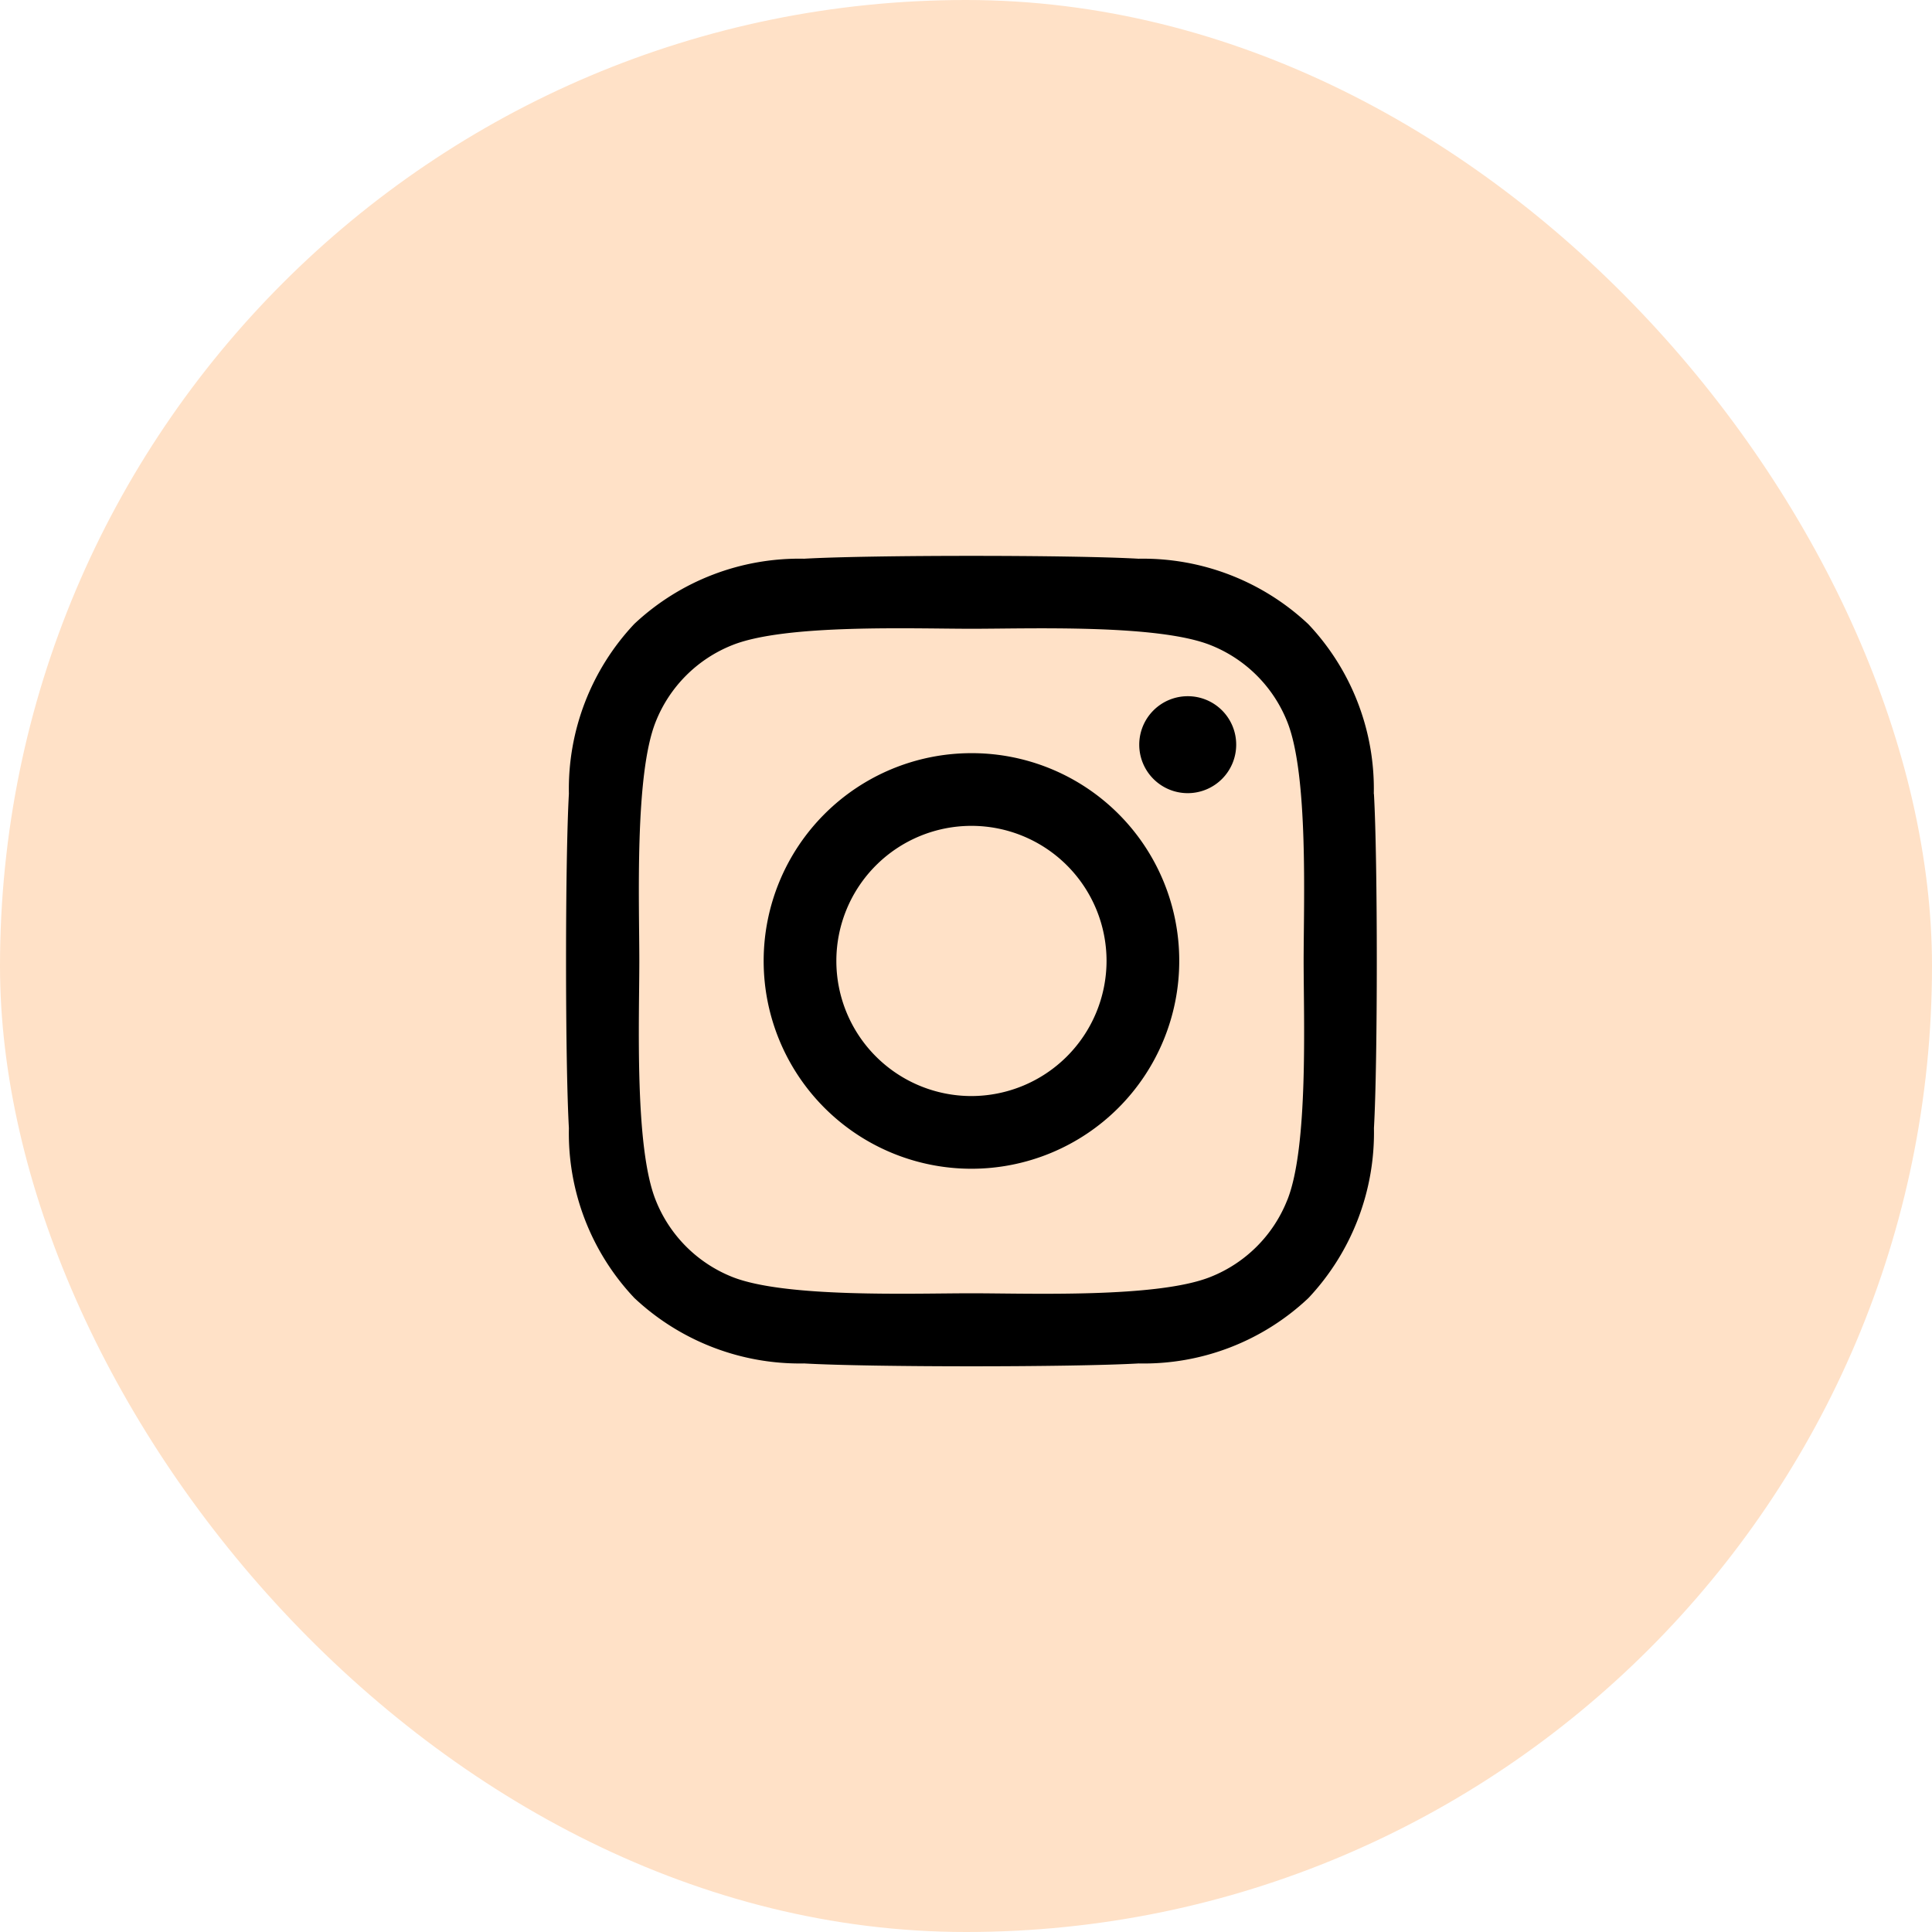 <svg xmlns="http://www.w3.org/2000/svg" width="67" height="67" viewBox="0 0 67 67">
  <g id="logo_ig" transform="translate(-0.048 -0.408)">
    <rect id="boton" width="67" height="67" rx="33.5" transform="translate(0.048 0.408)" fill="#ffe1c7"/>
    <path id="logo_ig-2" data-name="logo ig" d="M14.054,9.084a7.206,7.206,0,1,0,7.206,7.206A7.194,7.194,0,0,0,14.054,9.084Zm0,11.891a4.685,4.685,0,1,1,4.685-4.685,4.693,4.693,0,0,1-4.685,4.685ZM23.235,8.79a1.681,1.681,0,1,1-1.681-1.681A1.677,1.677,0,0,1,23.235,8.79ZM28.007,10.5a8.317,8.317,0,0,0-2.27-5.889,8.372,8.372,0,0,0-5.889-2.27c-2.32-.132-9.275-.132-11.6,0A8.36,8.36,0,0,0,2.364,4.6a8.345,8.345,0,0,0-2.27,5.889c-.132,2.32-.132,9.275,0,11.6a8.317,8.317,0,0,0,2.27,5.889,8.383,8.383,0,0,0,5.889,2.27c2.32.132,9.275.132,11.6,0a8.317,8.317,0,0,0,5.889-2.27,8.372,8.372,0,0,0,2.27-5.889c.132-2.32.132-9.269,0-11.589Zm-3,14.079a4.743,4.743,0,0,1-2.672,2.672c-1.85.734-6.24.564-8.284.564s-6.441.163-8.284-.564A4.743,4.743,0,0,1,3.1,24.575c-.734-1.85-.564-6.24-.564-8.284S2.37,9.85,3.1,8.006A4.743,4.743,0,0,1,5.769,5.334c1.85-.734,6.24-.564,8.284-.564s6.441-.163,8.284.564A4.743,4.743,0,0,1,25.01,8.006c.734,1.85.564,6.24.564,8.284S25.743,22.731,25.01,24.575Z" transform="translate(19.683 17.443)"/>
  </g>
</svg>
